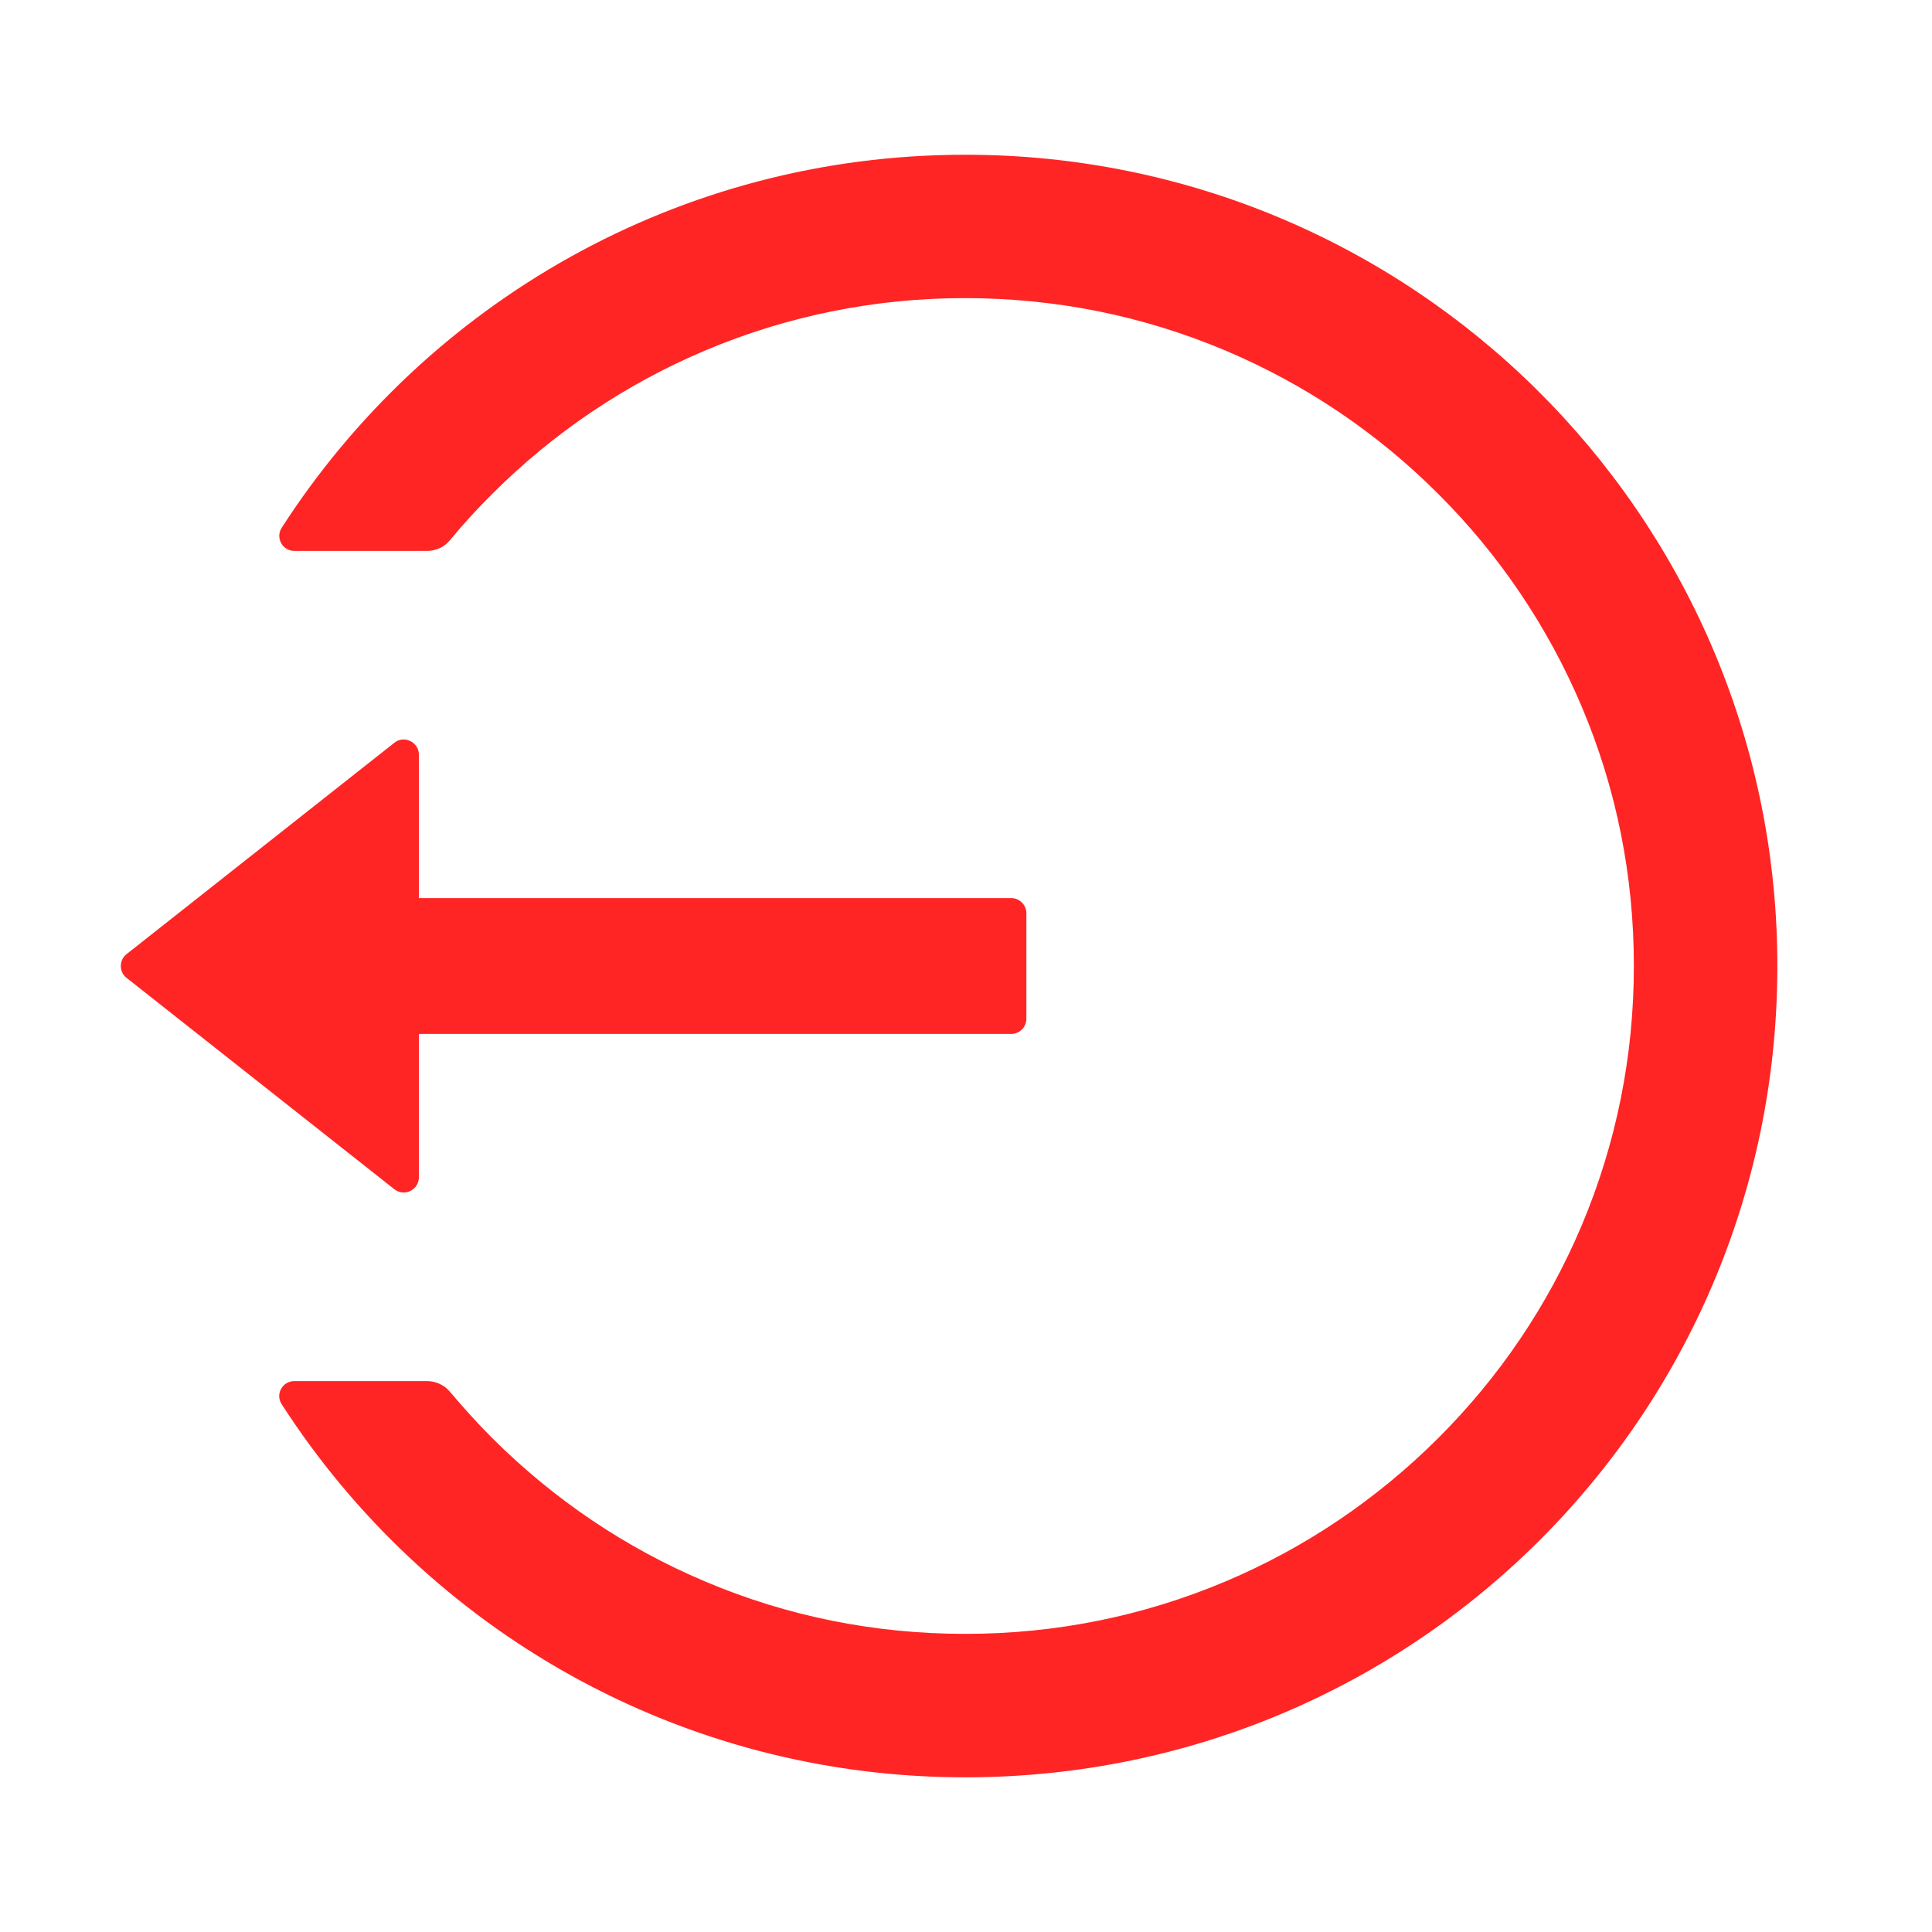 <svg xmlns="http://www.w3.org/2000/svg" width="32" height="32" viewBox="0 0 32 32" fill="none">
  <path d="M4.875 9.125L7.072 9.125C7.222 9.125 7.363 9.059 7.456 8.944C7.675 8.678 7.909 8.422 8.156 8.178C9.166 7.167 10.362 6.362 11.678 5.806C13.042 5.23 14.507 4.935 15.988 4.938C17.484 4.938 18.934 5.231 20.297 5.806C21.613 6.362 22.809 7.167 23.819 8.178C24.83 9.185 25.637 10.379 26.194 11.694C26.772 13.056 27.062 14.503 27.062 16C27.062 17.497 26.769 18.944 26.194 20.306C25.637 21.622 24.837 22.806 23.819 23.822C22.8 24.837 21.616 25.637 20.297 26.194C18.934 26.769 17.484 27.062 15.988 27.062C14.491 27.062 13.041 26.772 11.678 26.194C10.359 25.637 9.175 24.837 8.156 23.822C7.909 23.575 7.678 23.319 7.456 23.056C7.363 22.941 7.219 22.875 7.072 22.875L4.875 22.875C4.678 22.875 4.556 23.094 4.666 23.259C7.063 26.984 11.256 29.45 16.022 29.438C23.509 29.419 29.512 23.341 29.438 15.863C29.363 8.503 23.369 2.563 15.988 2.563C11.234 2.563 7.059 5.025 4.666 8.741C4.559 8.906 4.678 9.125 4.875 9.125ZM2.097 16.197L6.531 19.697C6.697 19.828 6.938 19.709 6.938 19.5L6.938 17.125L16.75 17.125C16.887 17.125 17 17.012 17 16.875L17 15.125C17 14.988 16.887 14.875 16.75 14.875L6.938 14.875L6.938 12.5C6.938 12.291 6.694 12.172 6.531 12.303L2.097 15.803C2.067 15.826 2.043 15.856 2.026 15.89C2.01 15.925 2.001 15.962 2.001 16C2.001 16.038 2.01 16.075 2.026 16.11C2.043 16.144 2.067 16.174 2.097 16.197Z" fill="#FF2525"/>
</svg>